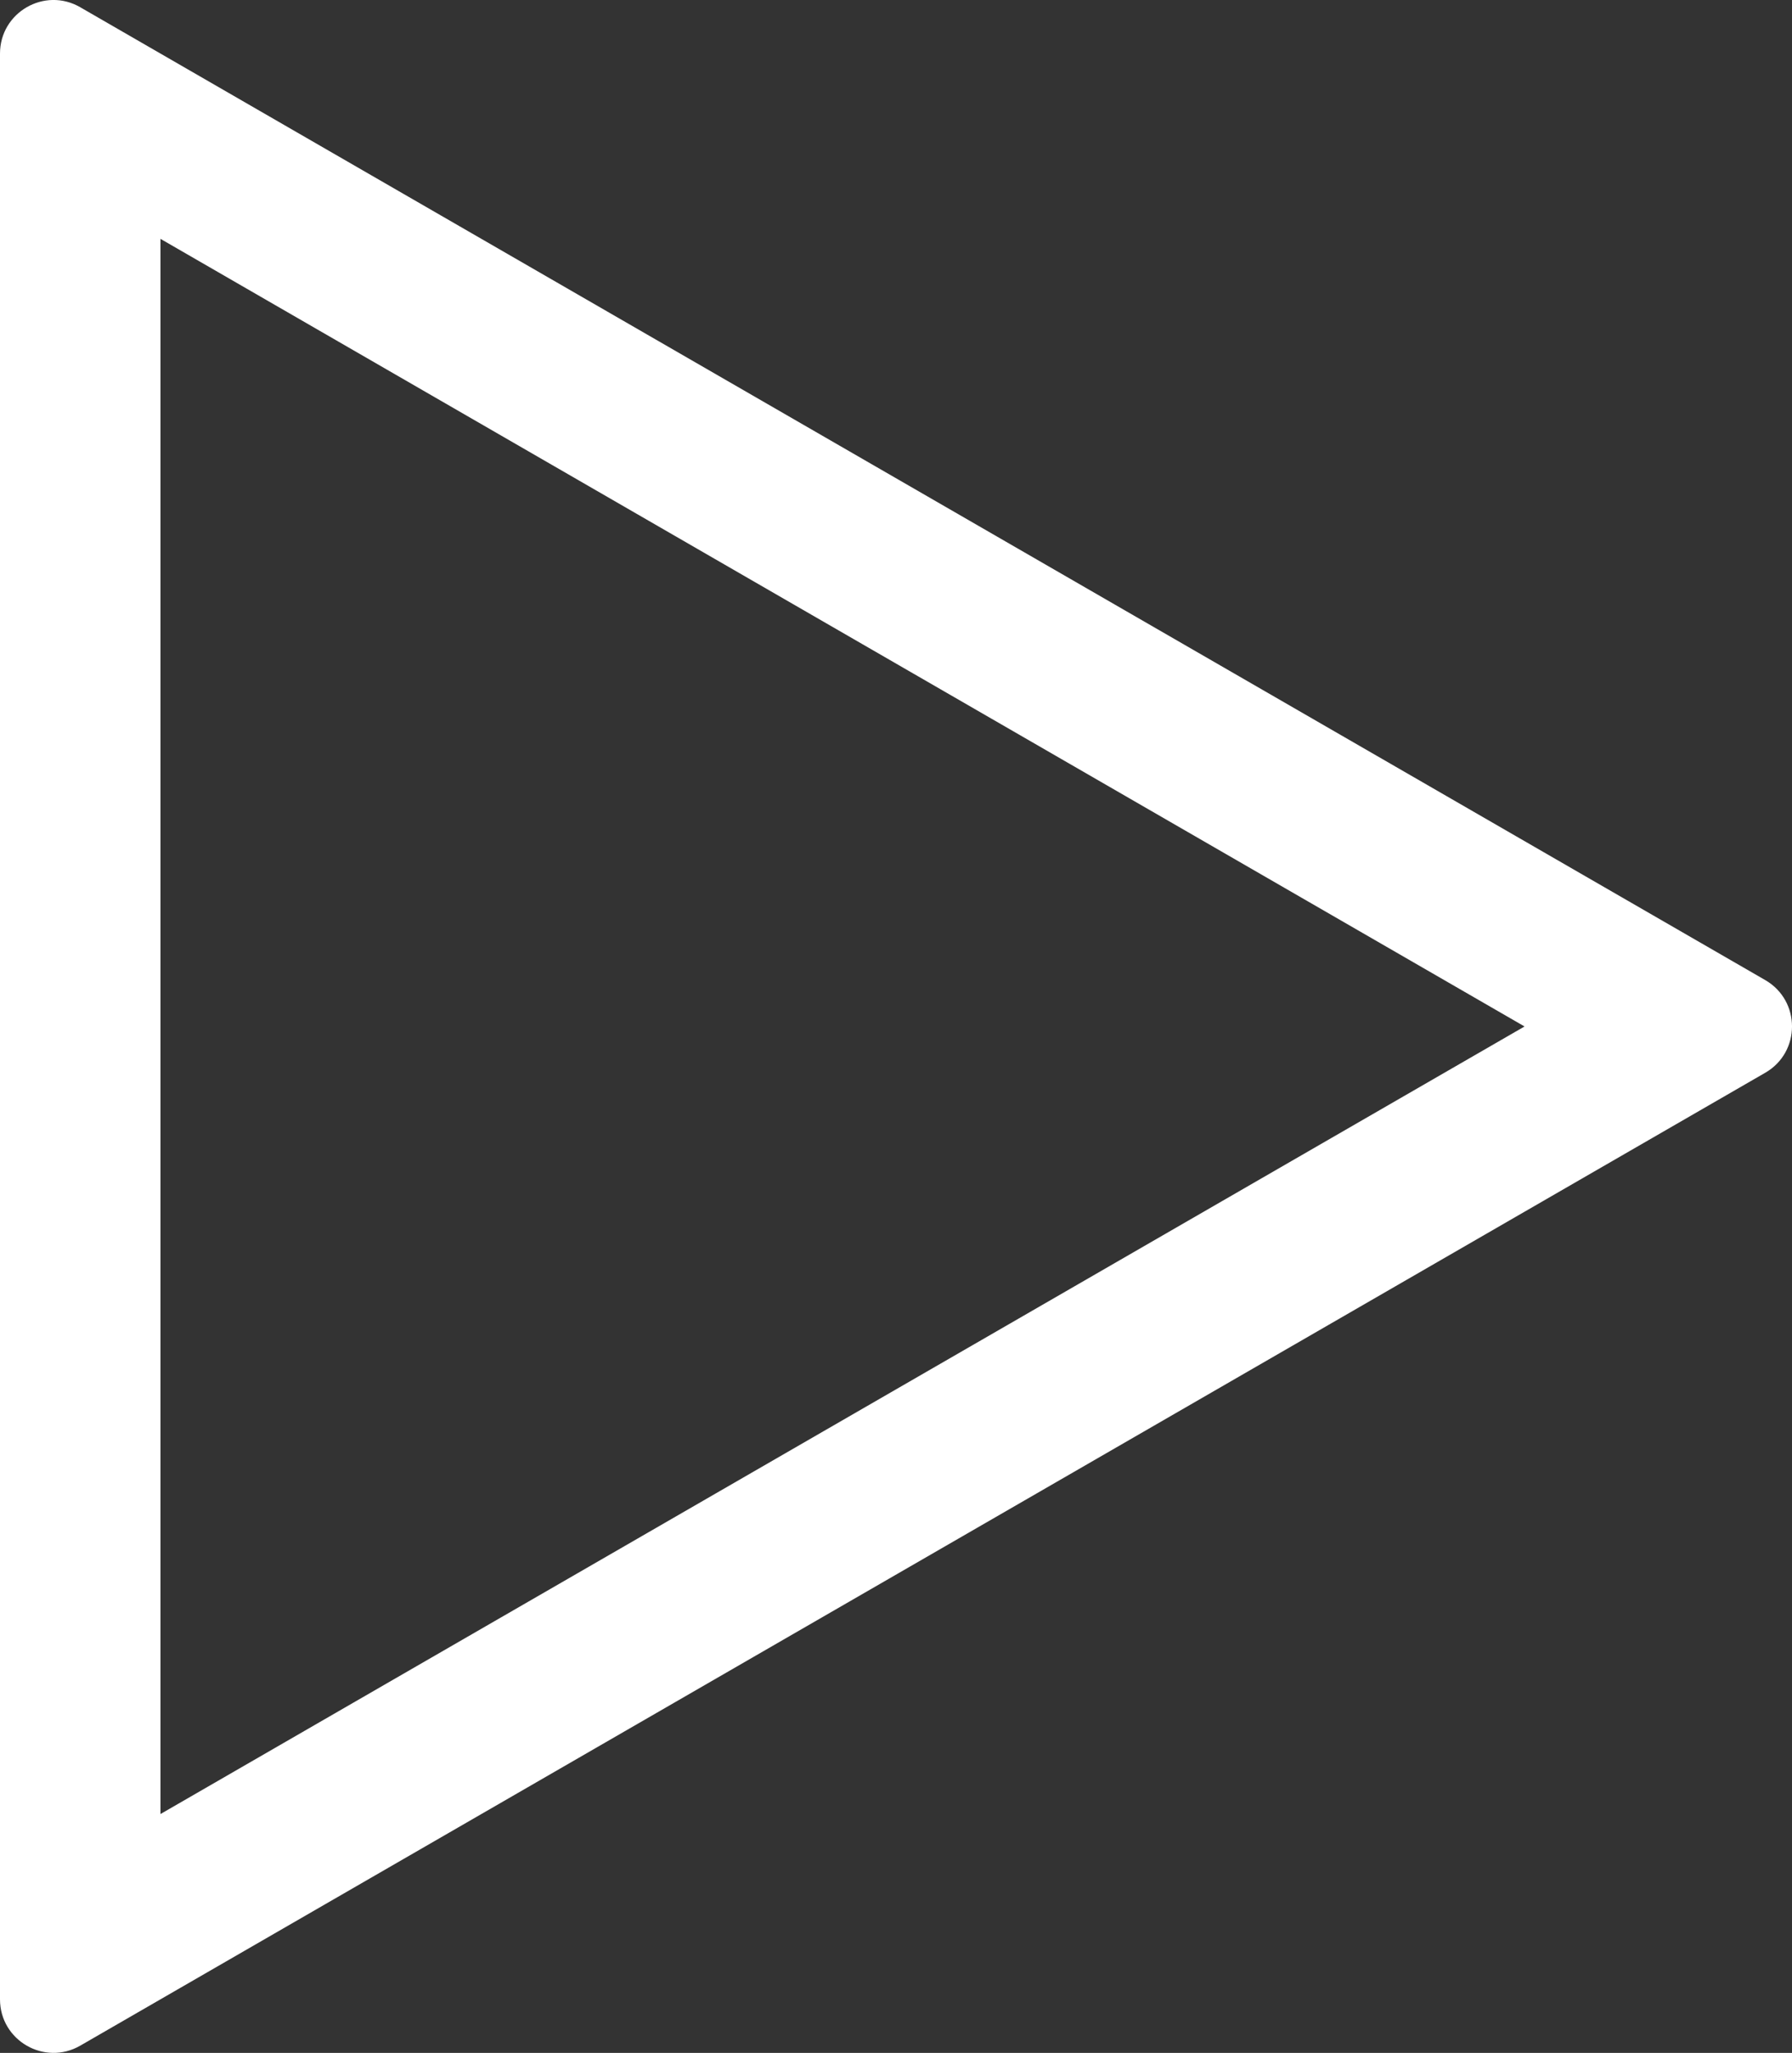 <svg width="35.893" height="41.117" viewBox="0 0 35.893 41.117" fill="none" xmlns="http://www.w3.org/2000/svg" xmlns:xlink="http://www.w3.org/1999/xlink">
	<rect x="0" y="0" width="35.893" height="41.117" fill="#333333" stroke="none"/>
	<desc>
			Created with Pixso.
	</desc>
	<defs/>
	<path id="Polygon 3" d="M1.607 0.145C0.893 -0.268 0 0.248 0 1.073L0 40.044C0 40.869 0.893 41.384 1.607 40.972L35.357 21.486C36.072 21.074 36.072 20.043 35.357 19.63L1.607 0.145ZM3.214 4.784L3.214 36.333L30.536 20.559L3.214 4.784Z" fill="#FFFFFF" fill-opacity="1" fill-rule="evenodd"/>
</svg>
